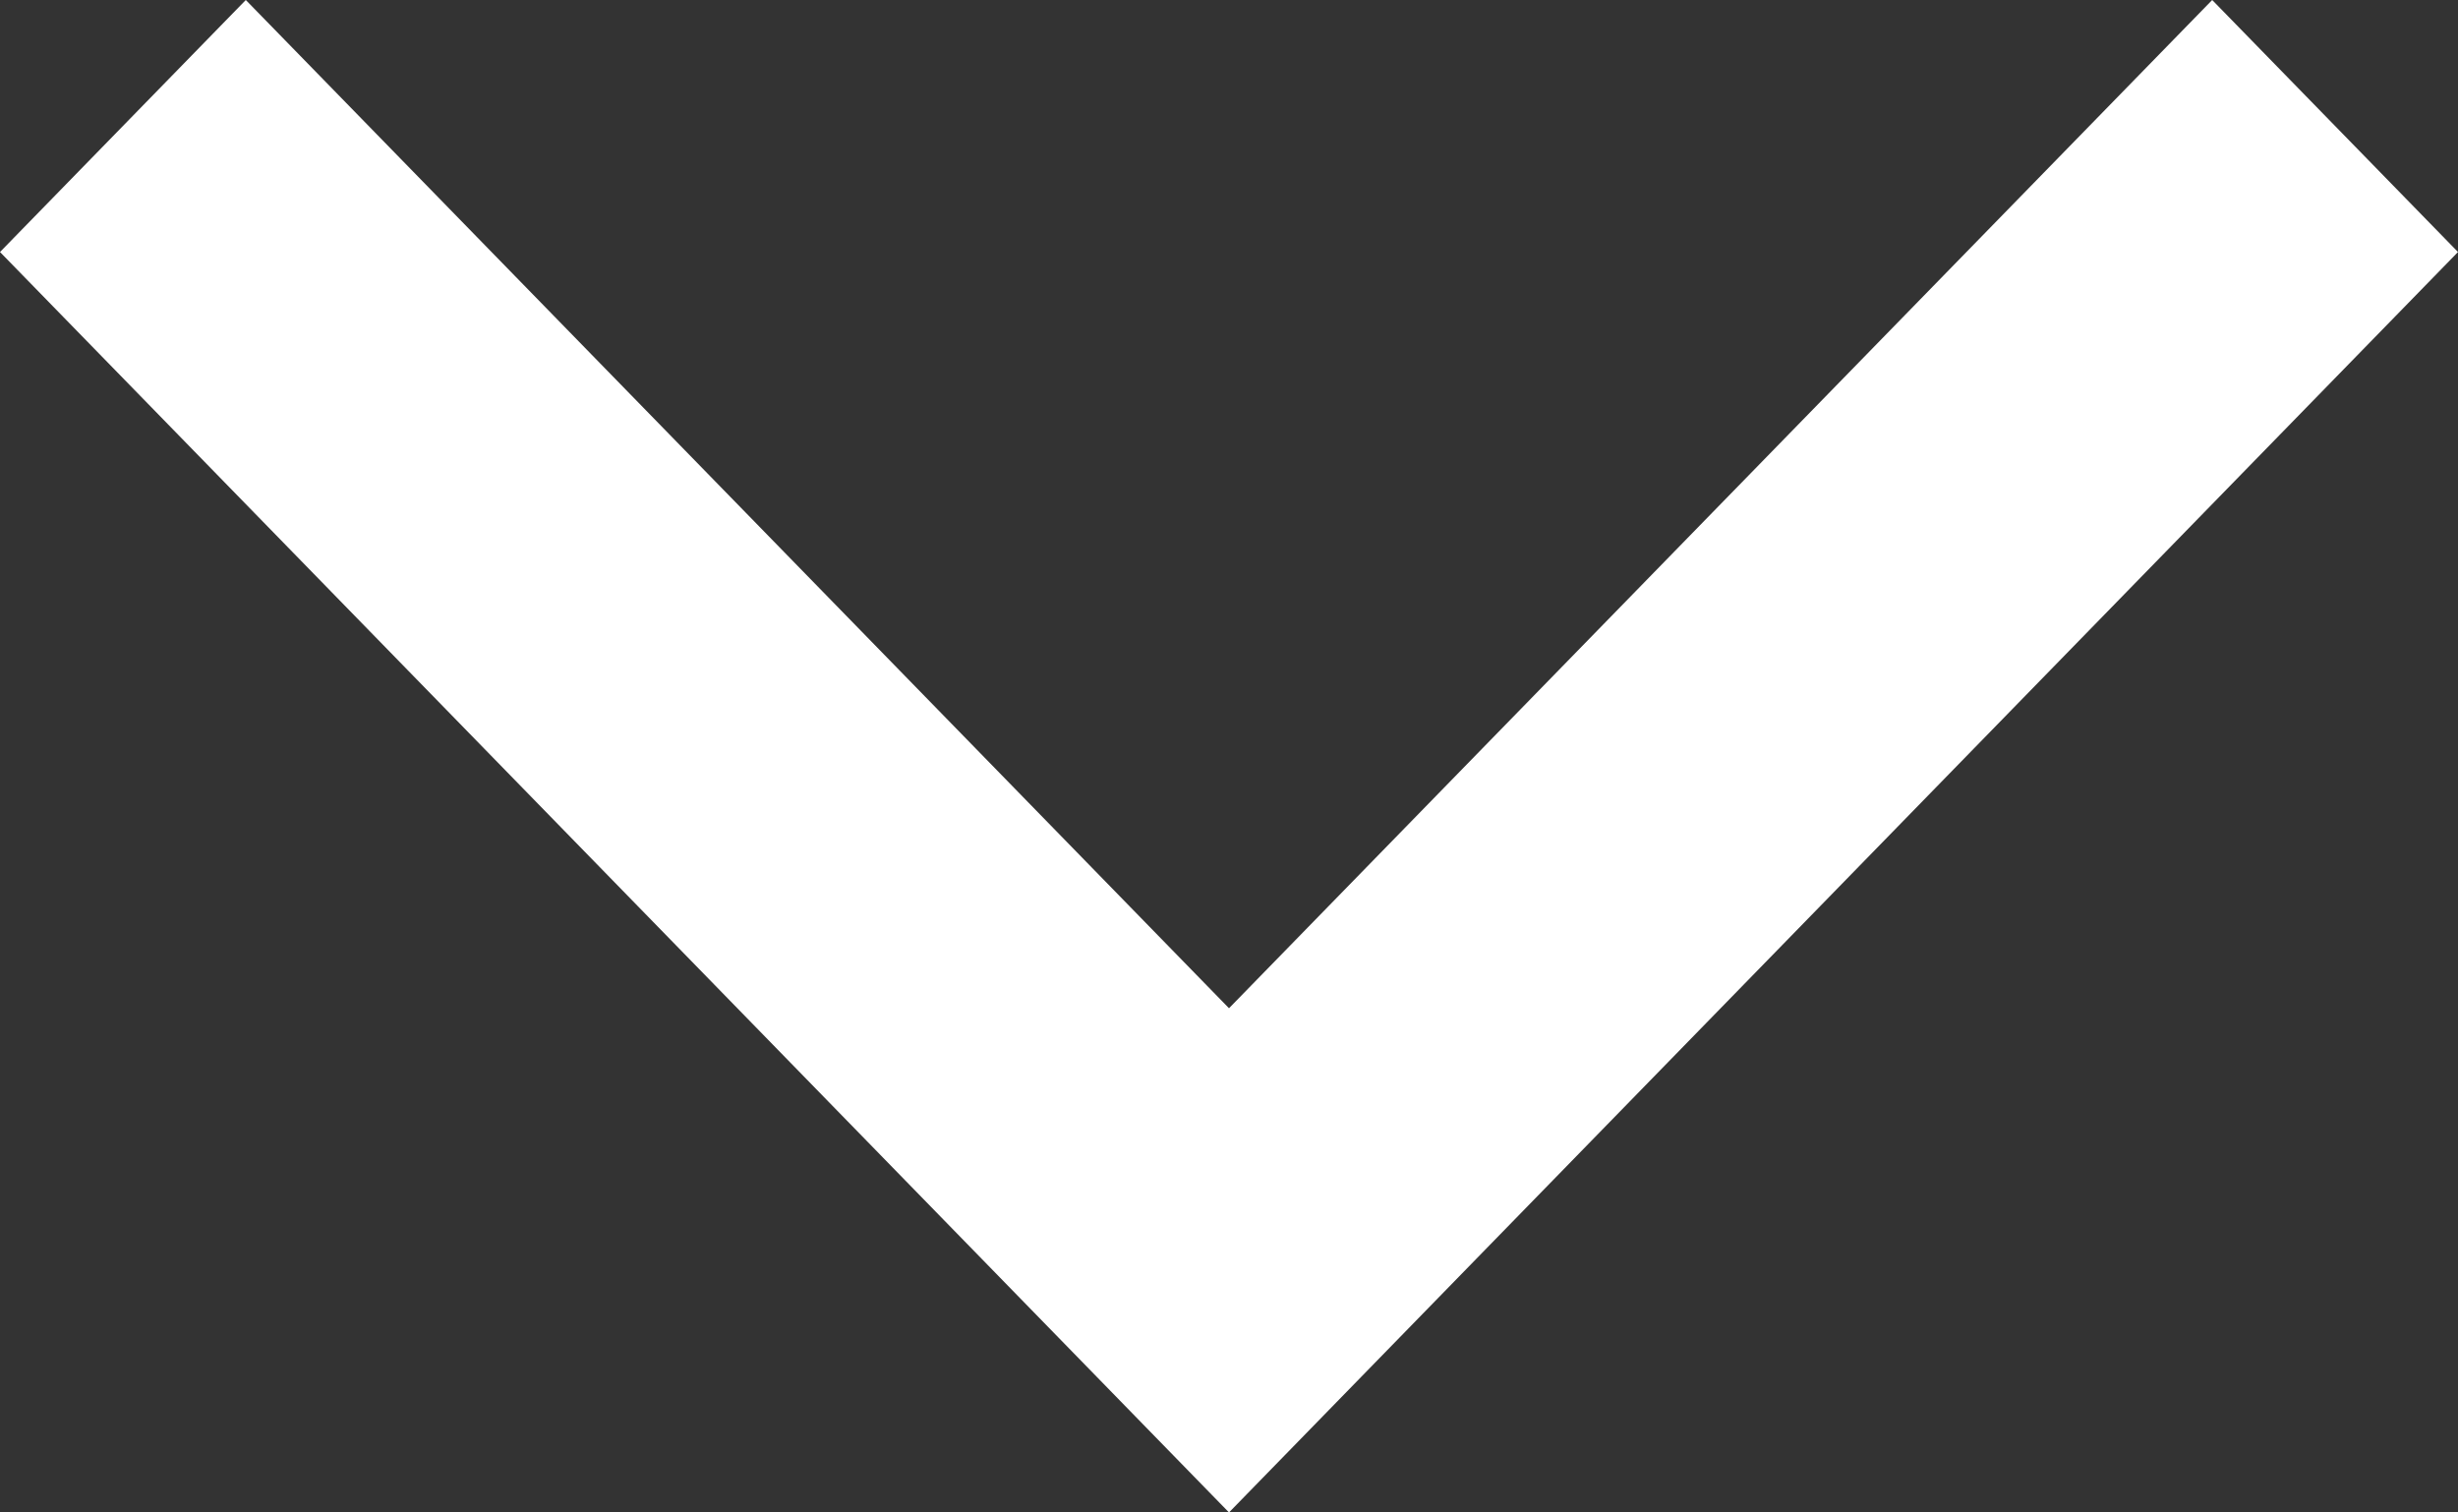 <svg width="13" height="8" viewBox="0 0 13 8" fill="none" xmlns="http://www.w3.org/2000/svg">
<rect x="0" y="0" width="13" height="8" fill="#333333" stroke="none"/>
<path fill-rule="evenodd" clip-rule="evenodd" d="M-5.82819e-08 1.333L6.5 8L13 1.333L11.7 -5.68248e-08L6.5 5.333L1.3 -5.11423e-07L-5.82819e-08 1.333Z" fill="white"/>
</svg>
